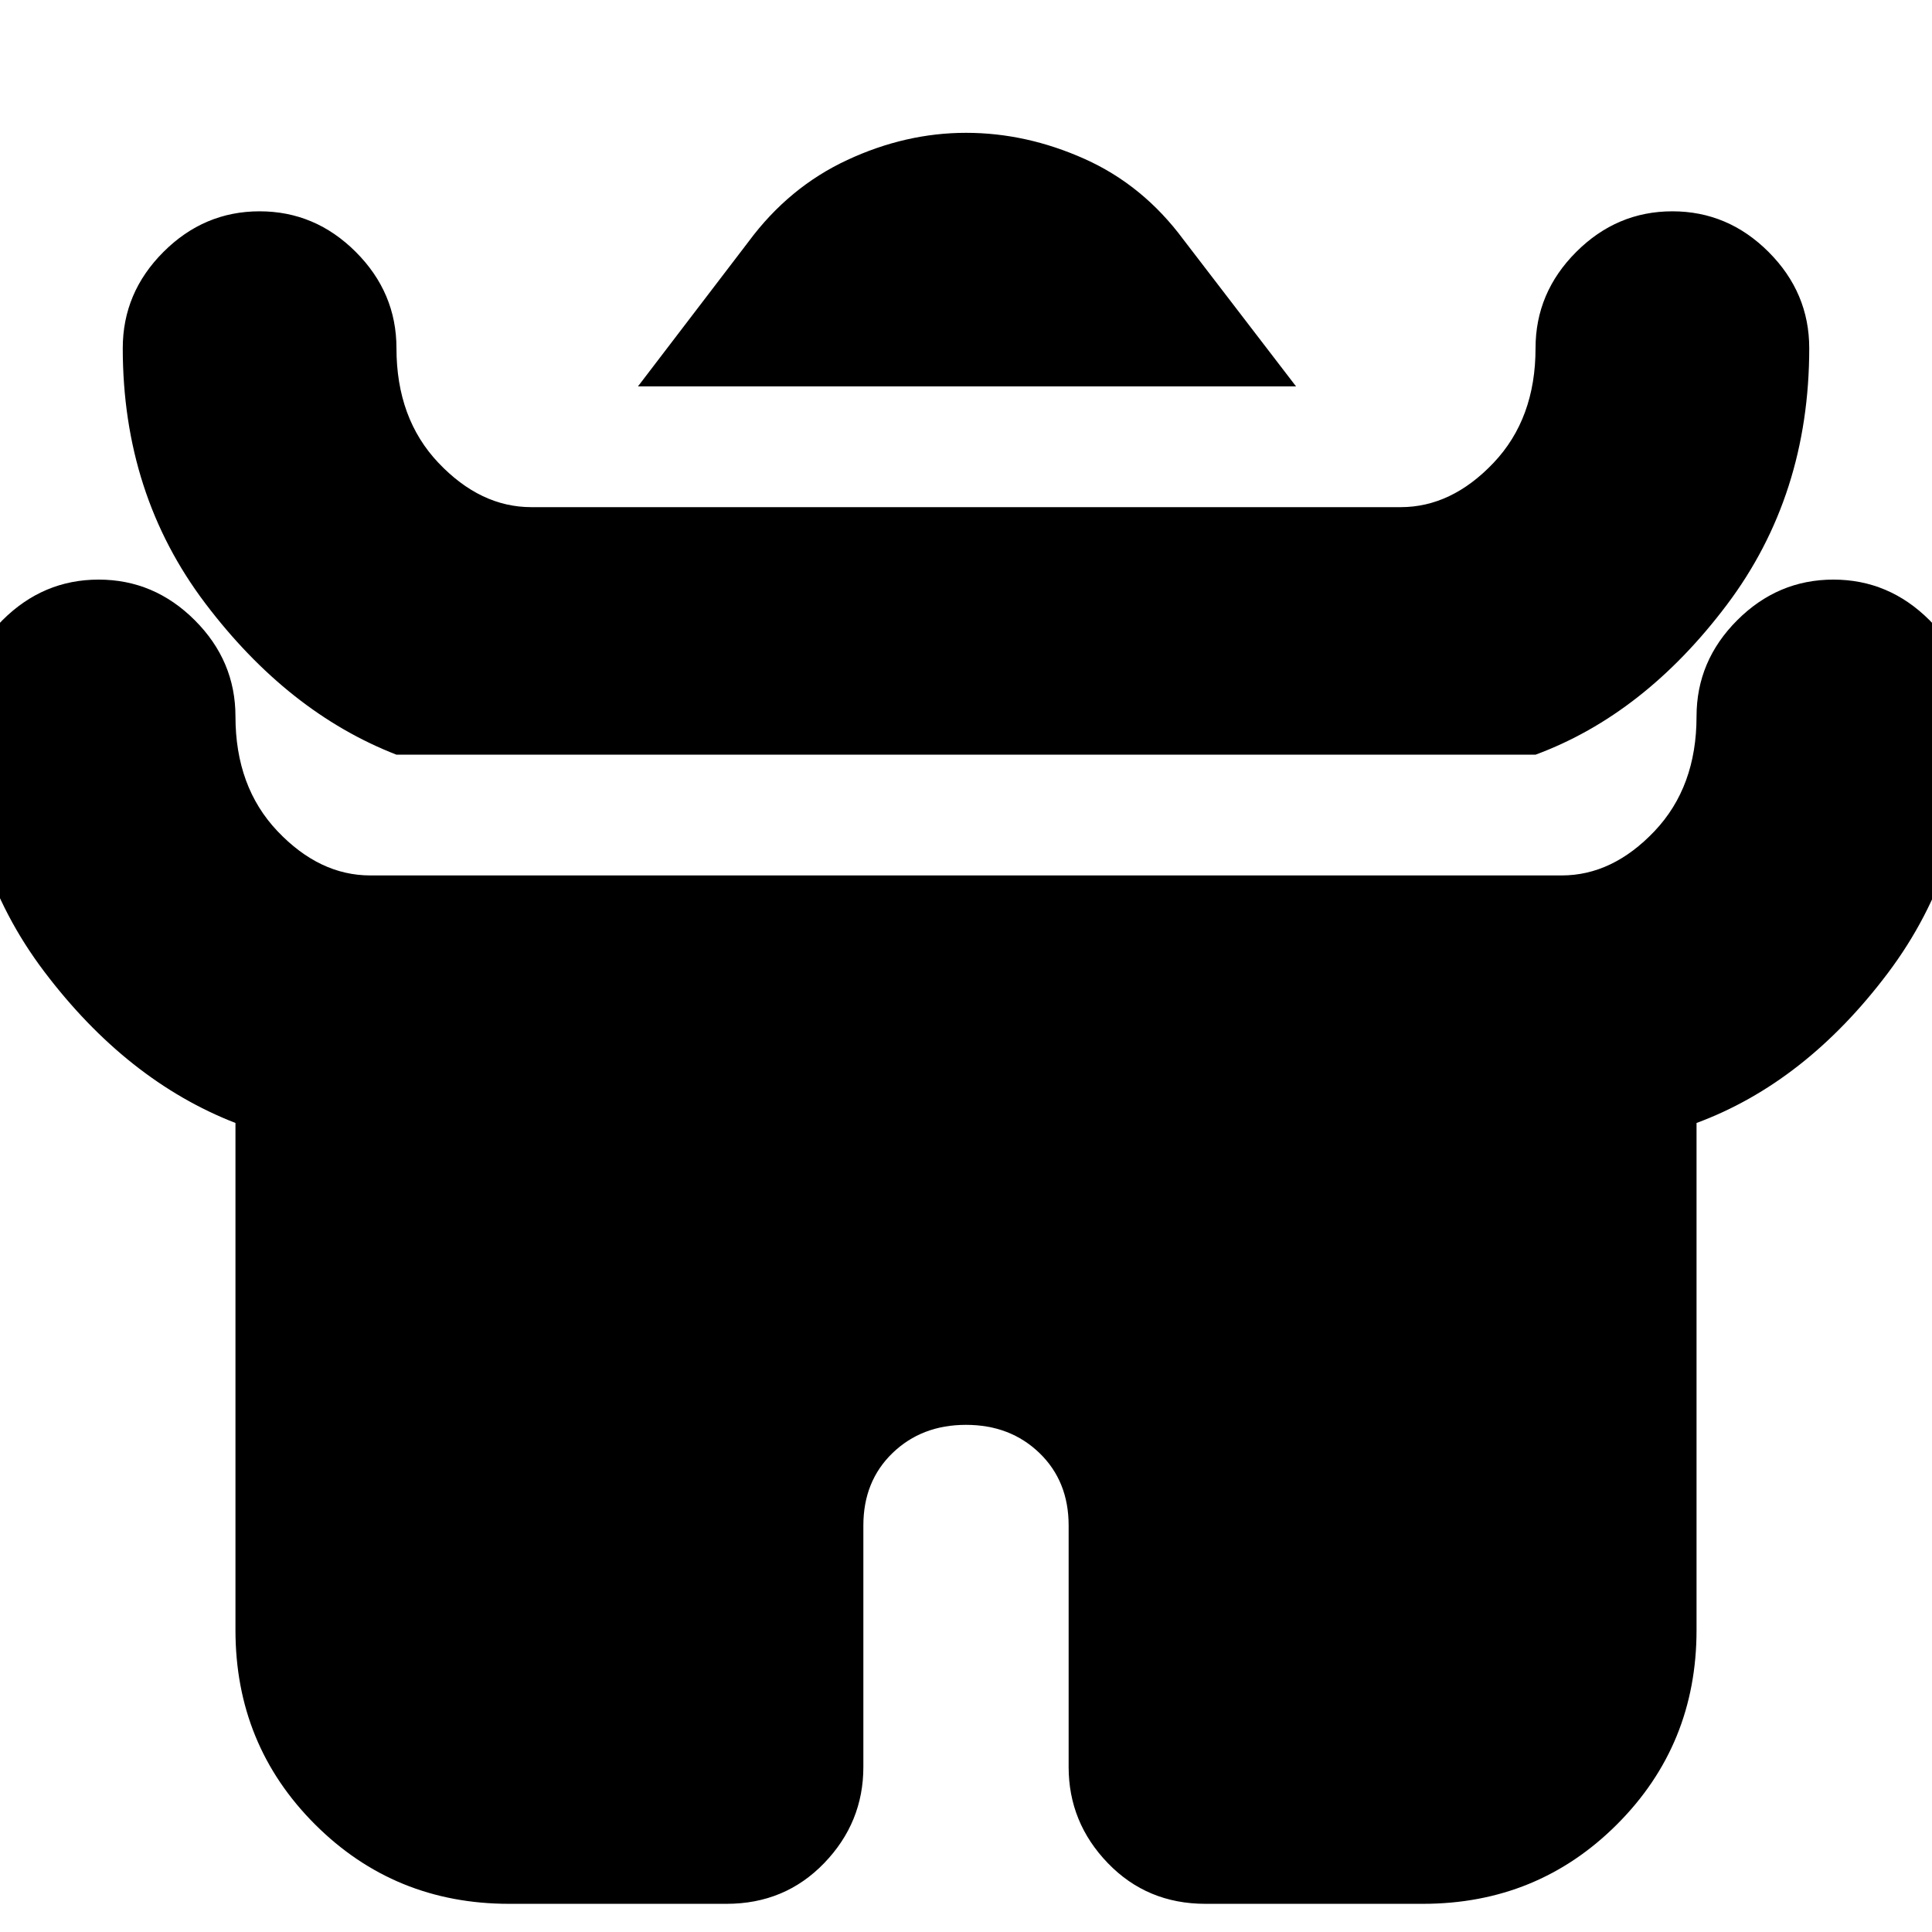 <svg xmlns="http://www.w3.org/2000/svg" height="24" viewBox="0 -960 960 960" width="24"><path d="m317-768 55-72q20-27 49-40.5t59-13.5q30 0 59 13t49 40l56 73H317ZM197-585q-54-21-95-75.2T61-787q0-27.6 20.2-47.8Q101.4-855 129-855q27.6 0 47.8 20.2Q197-814.6 197-787q0 35 20.88 57T264-708h432q25.24 0 46.12-22T763-787q0-27.6 20.2-47.8Q803.4-855 831-855q27.6 0 47.8 20.2Q899-814.6 899-787q0 73.2-41 127.6-41 54.4-95 74.4H197Zm-80 435v-252q-54-21-95-75.2T-19-604q0-27.6 20.2-47.8Q21.4-672 49-672q27.6 0 47.8 20.2Q117-631.6 117-604q0 35 20.88 57T184-525h592q25.24 0 46.12-22T843-604q0-27.6 20.2-47.8Q883.4-672 911-672q27.6 0 47.8 20.2Q979-631.6 979-604q0 73.2-41 127.6-41 54.4-95 74.4v252q0 57-39.5 96.5T707-14H599q-29 0-48.5-20.2T531-82v-120q0-22-14.5-36T480-252q-22 0-36.5 14T429-202v120q0 27.6-19.5 47.8Q390-14 361-14H253q-57 0-96.5-39.5T117-150Z"/></svg>